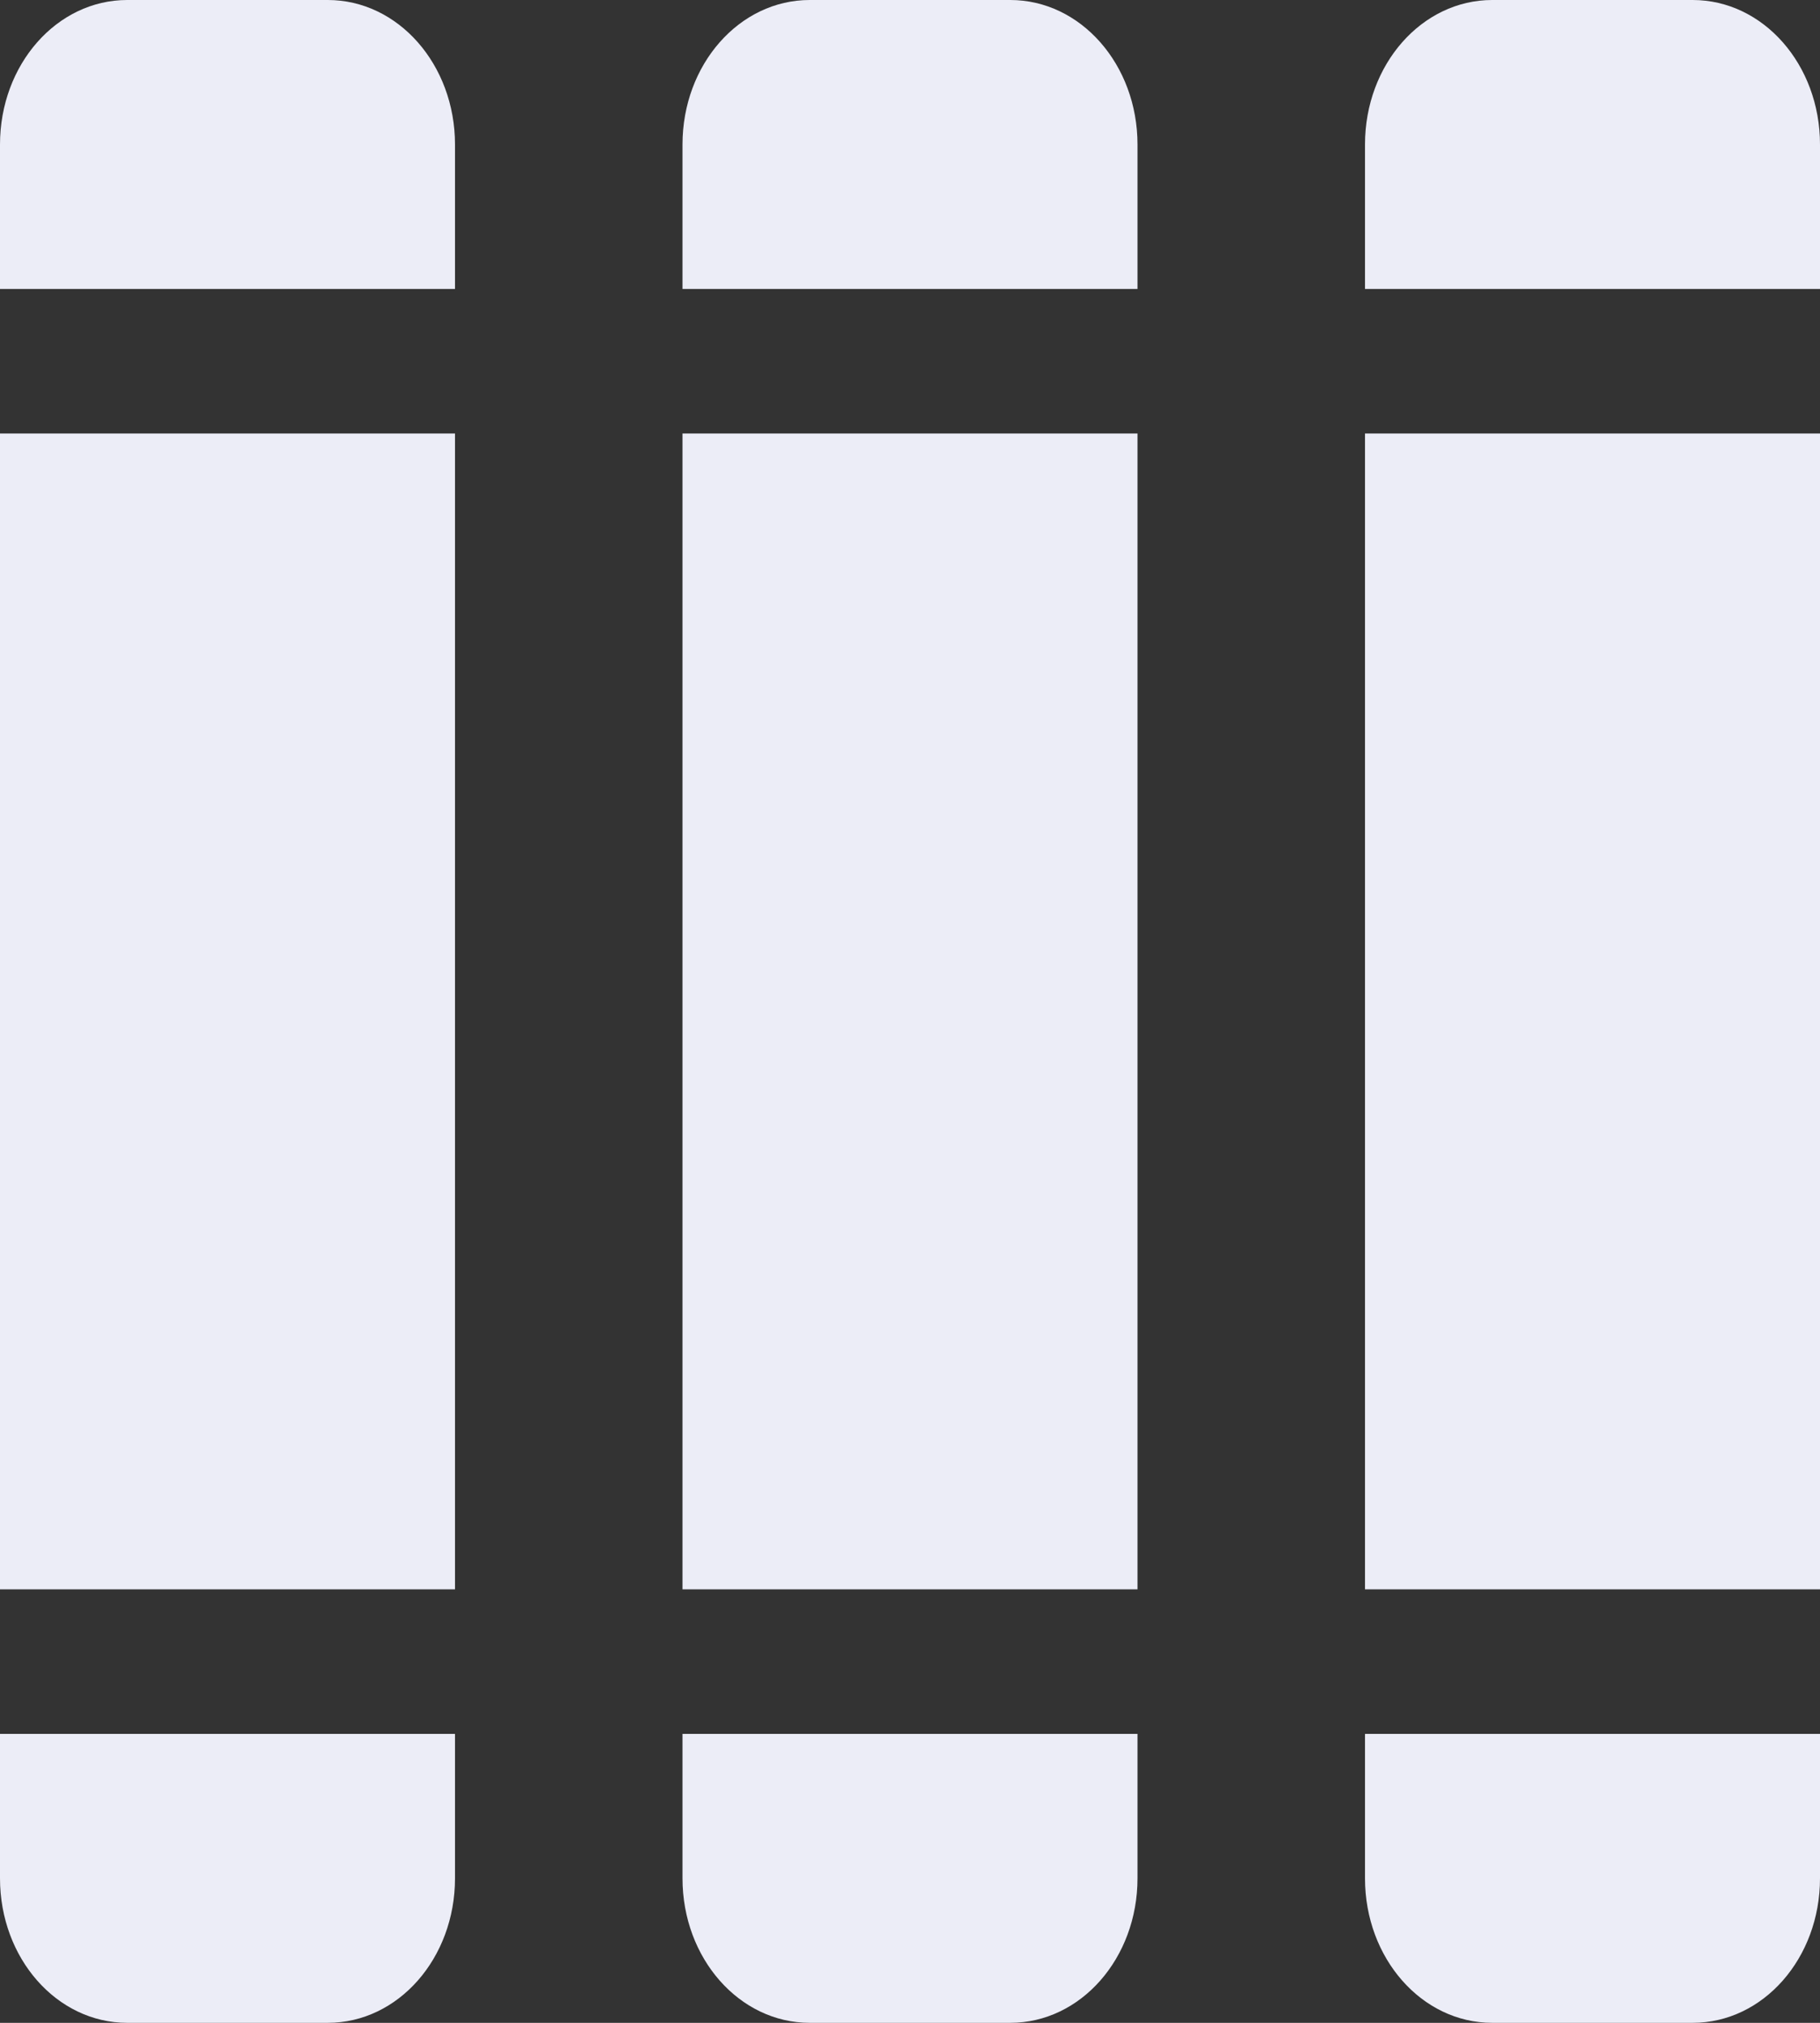 <svg width="18" height="20" viewBox="0 0 18 20" fill="none" xmlns="http://www.w3.org/2000/svg">
<rect x="0" y="0" width="18" height="20" fill="#333333" stroke="none"/>
<path d="M3.242 0H1.258C0.562 0 0 0.638 0 1.429V2.857H4.5V1.429C4.5 0.638 3.938 0 3.242 0Z" fill="#ECEDF7"/>
<path d="M0 18.571C0 19.362 0.562 20 1.258 20H3.242C3.938 20 4.5 19.362 4.5 18.571V17.143H0V18.571Z" fill="#ECEDF7"/>
<path d="M4.5 4.286H0V15.714H4.5V4.286Z" fill="#ECEDF7"/>
<path d="M9.992 0H8.008C7.312 0 6.75 0.638 6.75 1.429V2.857H11.25V1.429C11.25 0.638 10.688 0 9.992 0Z" fill="#ECEDF7"/>
<path d="M6.75 18.571C6.75 19.362 7.312 20 8.008 20H9.992C10.688 20 11.25 19.362 11.25 18.571V17.143H6.75V18.571Z" fill="#ECEDF7"/>
<path d="M11.25 4.286H6.75V15.714H11.25V4.286Z" fill="#ECEDF7"/>
<path d="M16.741 0H14.758C14.062 0 13.5 0.638 13.5 1.429V2.857H18V1.429C18 0.638 17.438 0 16.741 0Z" fill="#ECEDF7"/>
<path d="M13.5 18.571C13.5 19.362 14.062 20 14.758 20H16.741C17.438 20 18 19.362 18 18.571V17.143H13.5V18.571Z" fill="#ECEDF7"/>
<path d="M18 4.286H13.5V15.714H18V4.286Z" fill="#ECEDF7"/>
</svg>
